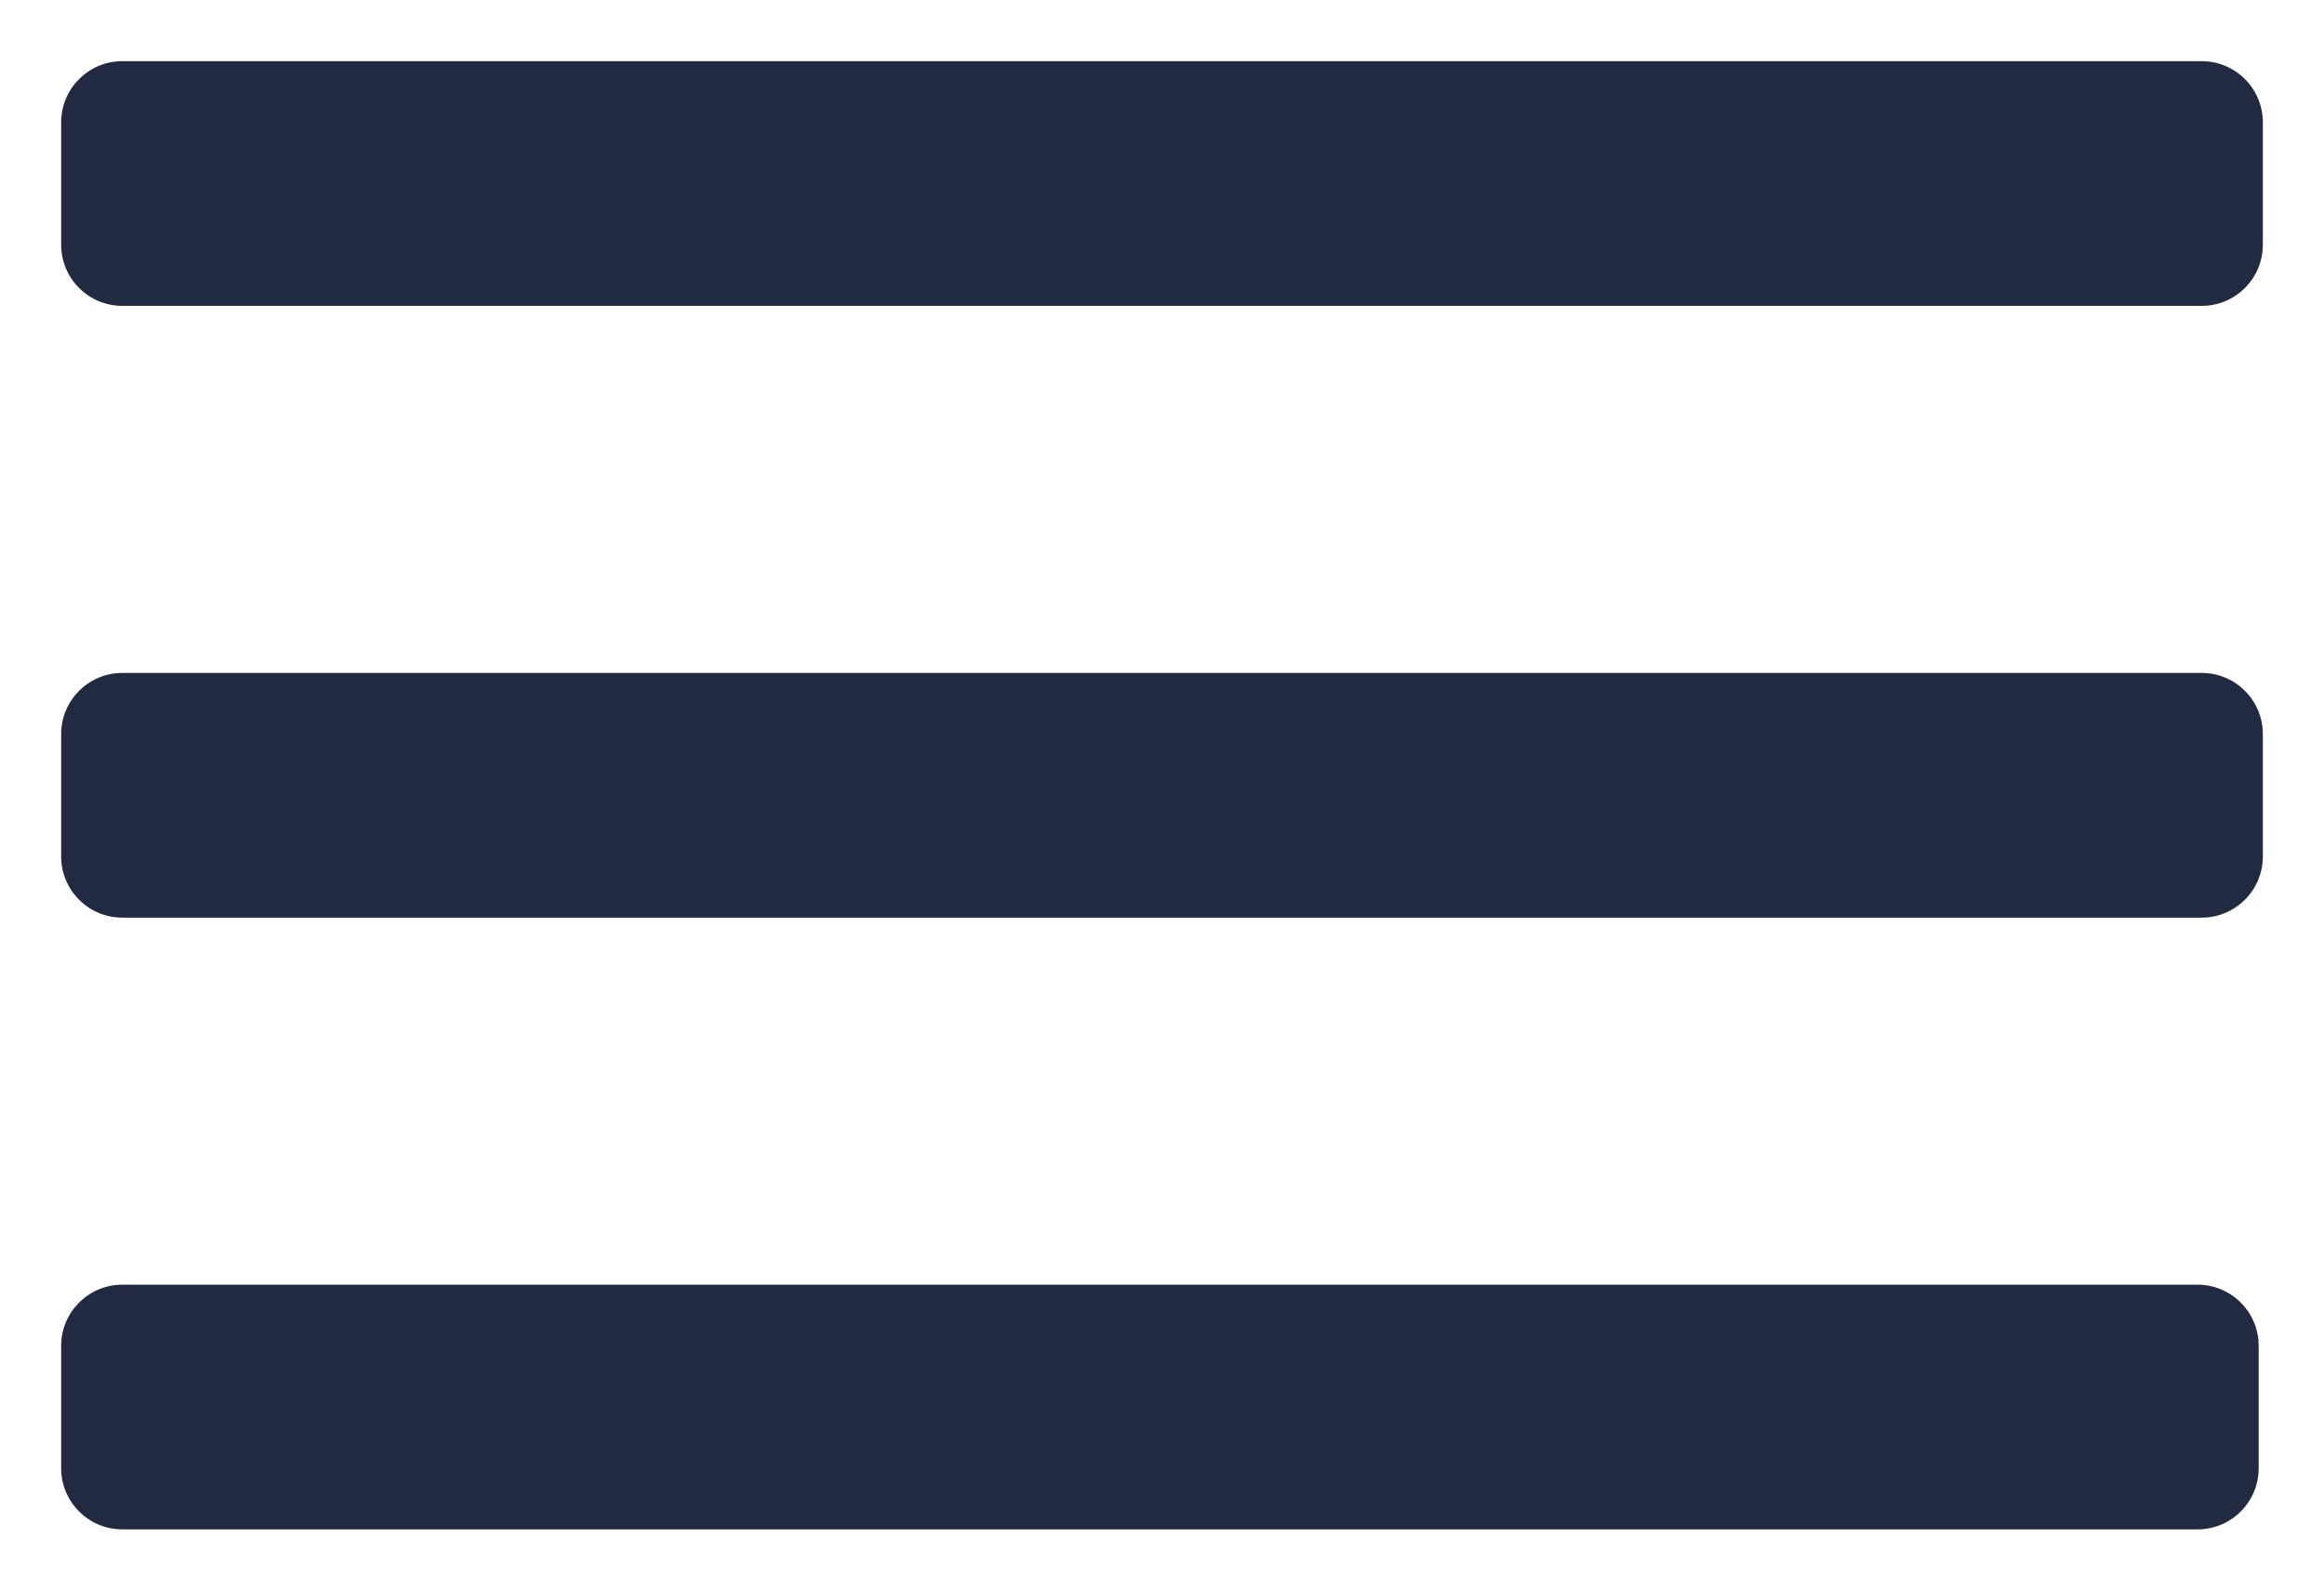 <svg width="19" height="13" viewBox="0 0 19 13" fill="none" xmlns="http://www.w3.org/2000/svg">
<path d="M0.5 12C0.5 12.276 0.724 12.5 1 12.5H17.966C18.242 12.5 18.466 12.276 18.466 12V11C18.466 10.724 18.242 10.5 17.966 10.5H1C0.724 10.5 0.5 10.724 0.5 11V12ZM0.5 7C0.5 7.276 0.724 7.5 1 7.5H18C18.276 7.5 18.5 7.276 18.5 7V6C18.5 5.724 18.276 5.5 18 5.5H1C0.724 5.5 0.5 5.724 0.5 6V7ZM0.5 2C0.5 2.276 0.724 2.5 1 2.5H18C18.276 2.5 18.5 2.276 18.5 2V1C18.5 0.724 18.276 0.5 18 0.5H1C0.724 0.5 0.5 0.724 0.5 1V2Z" fill="#212A40"/>
</svg>
